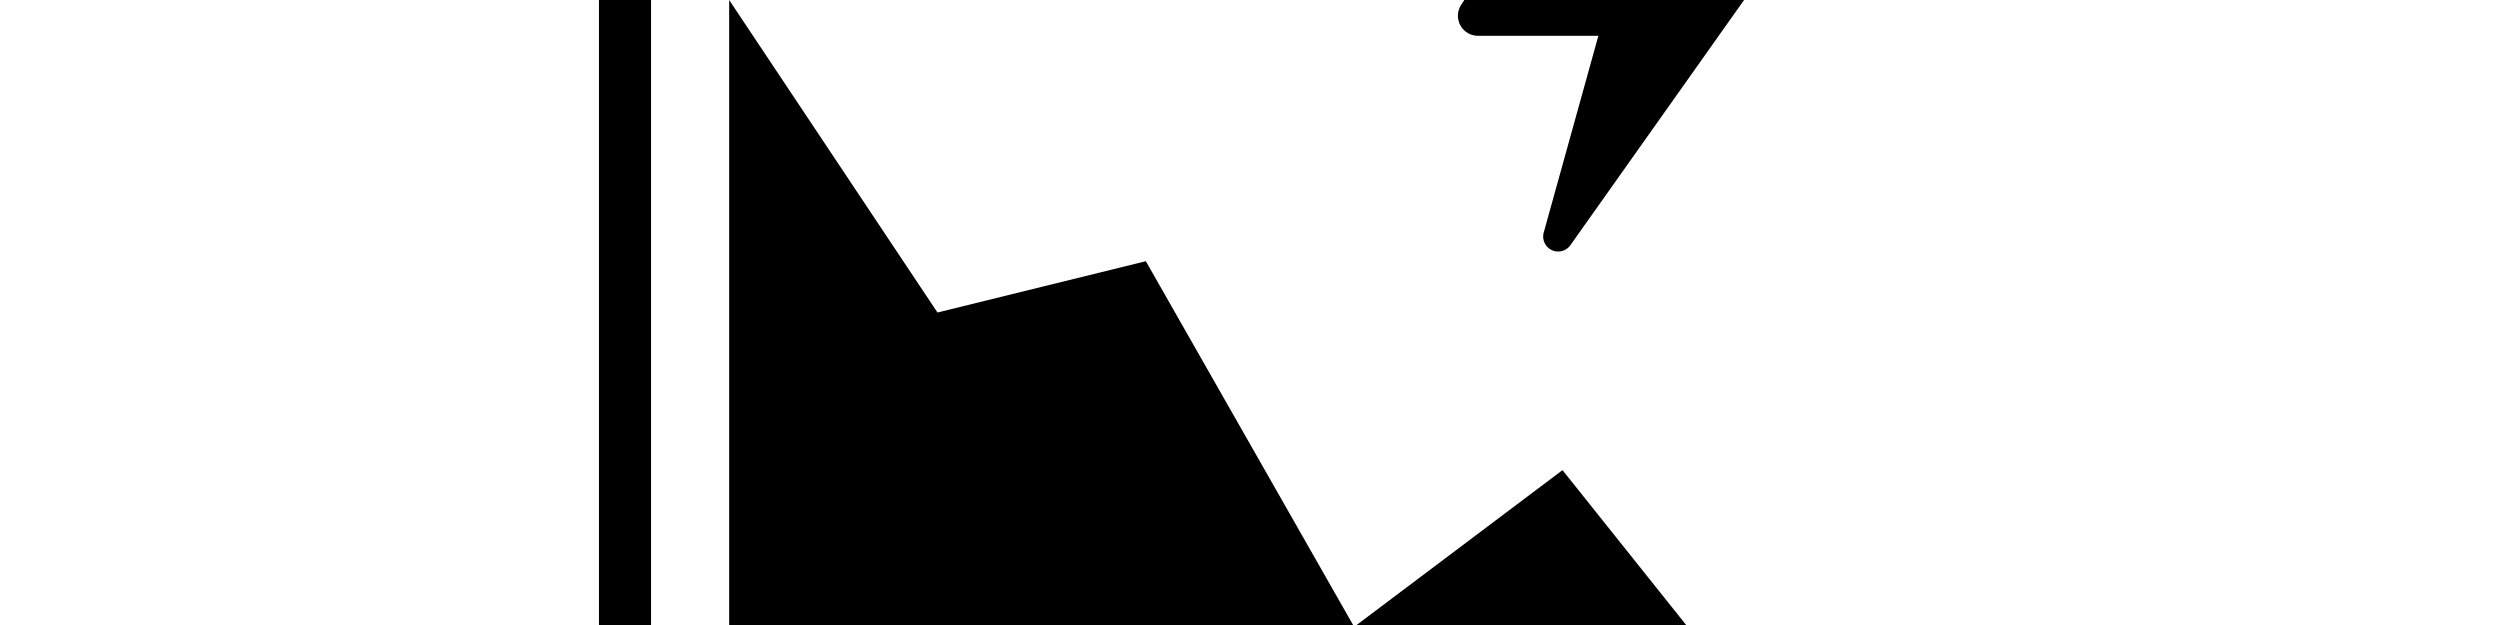 <svg width="4800" height="1200" viewBox="0 0 4800 1200" xmlns="http://www.w3.org/2000/svg"><path d="M1200-650a50 50 0 0150 50v2350h2350a50 50 0 110 100H1200a50 50 0 01-50-50V-600a50 50 0 0150-50zM1400 0l399.95 600L2200 501.5l400 702.05 400-300.9 400 500.9v196.5H1400V0zm1775-515.1a28.75 28.75 0 0117.75 31.7l-63.4 359.25h233.05a38.35 38.35 0 0131.3 60.5L3015.2 470.7a28.9 28.9 0 01-35.9 9.45 28.85 28.85 0 01-15.35-33.7L3068.9 68.7h-231.3a38.4 38.4 0 01-32.15-59.35L3140.4-504.1a28.75 28.75 0 0134.6-11z" fill-rule="evenodd"/></svg>